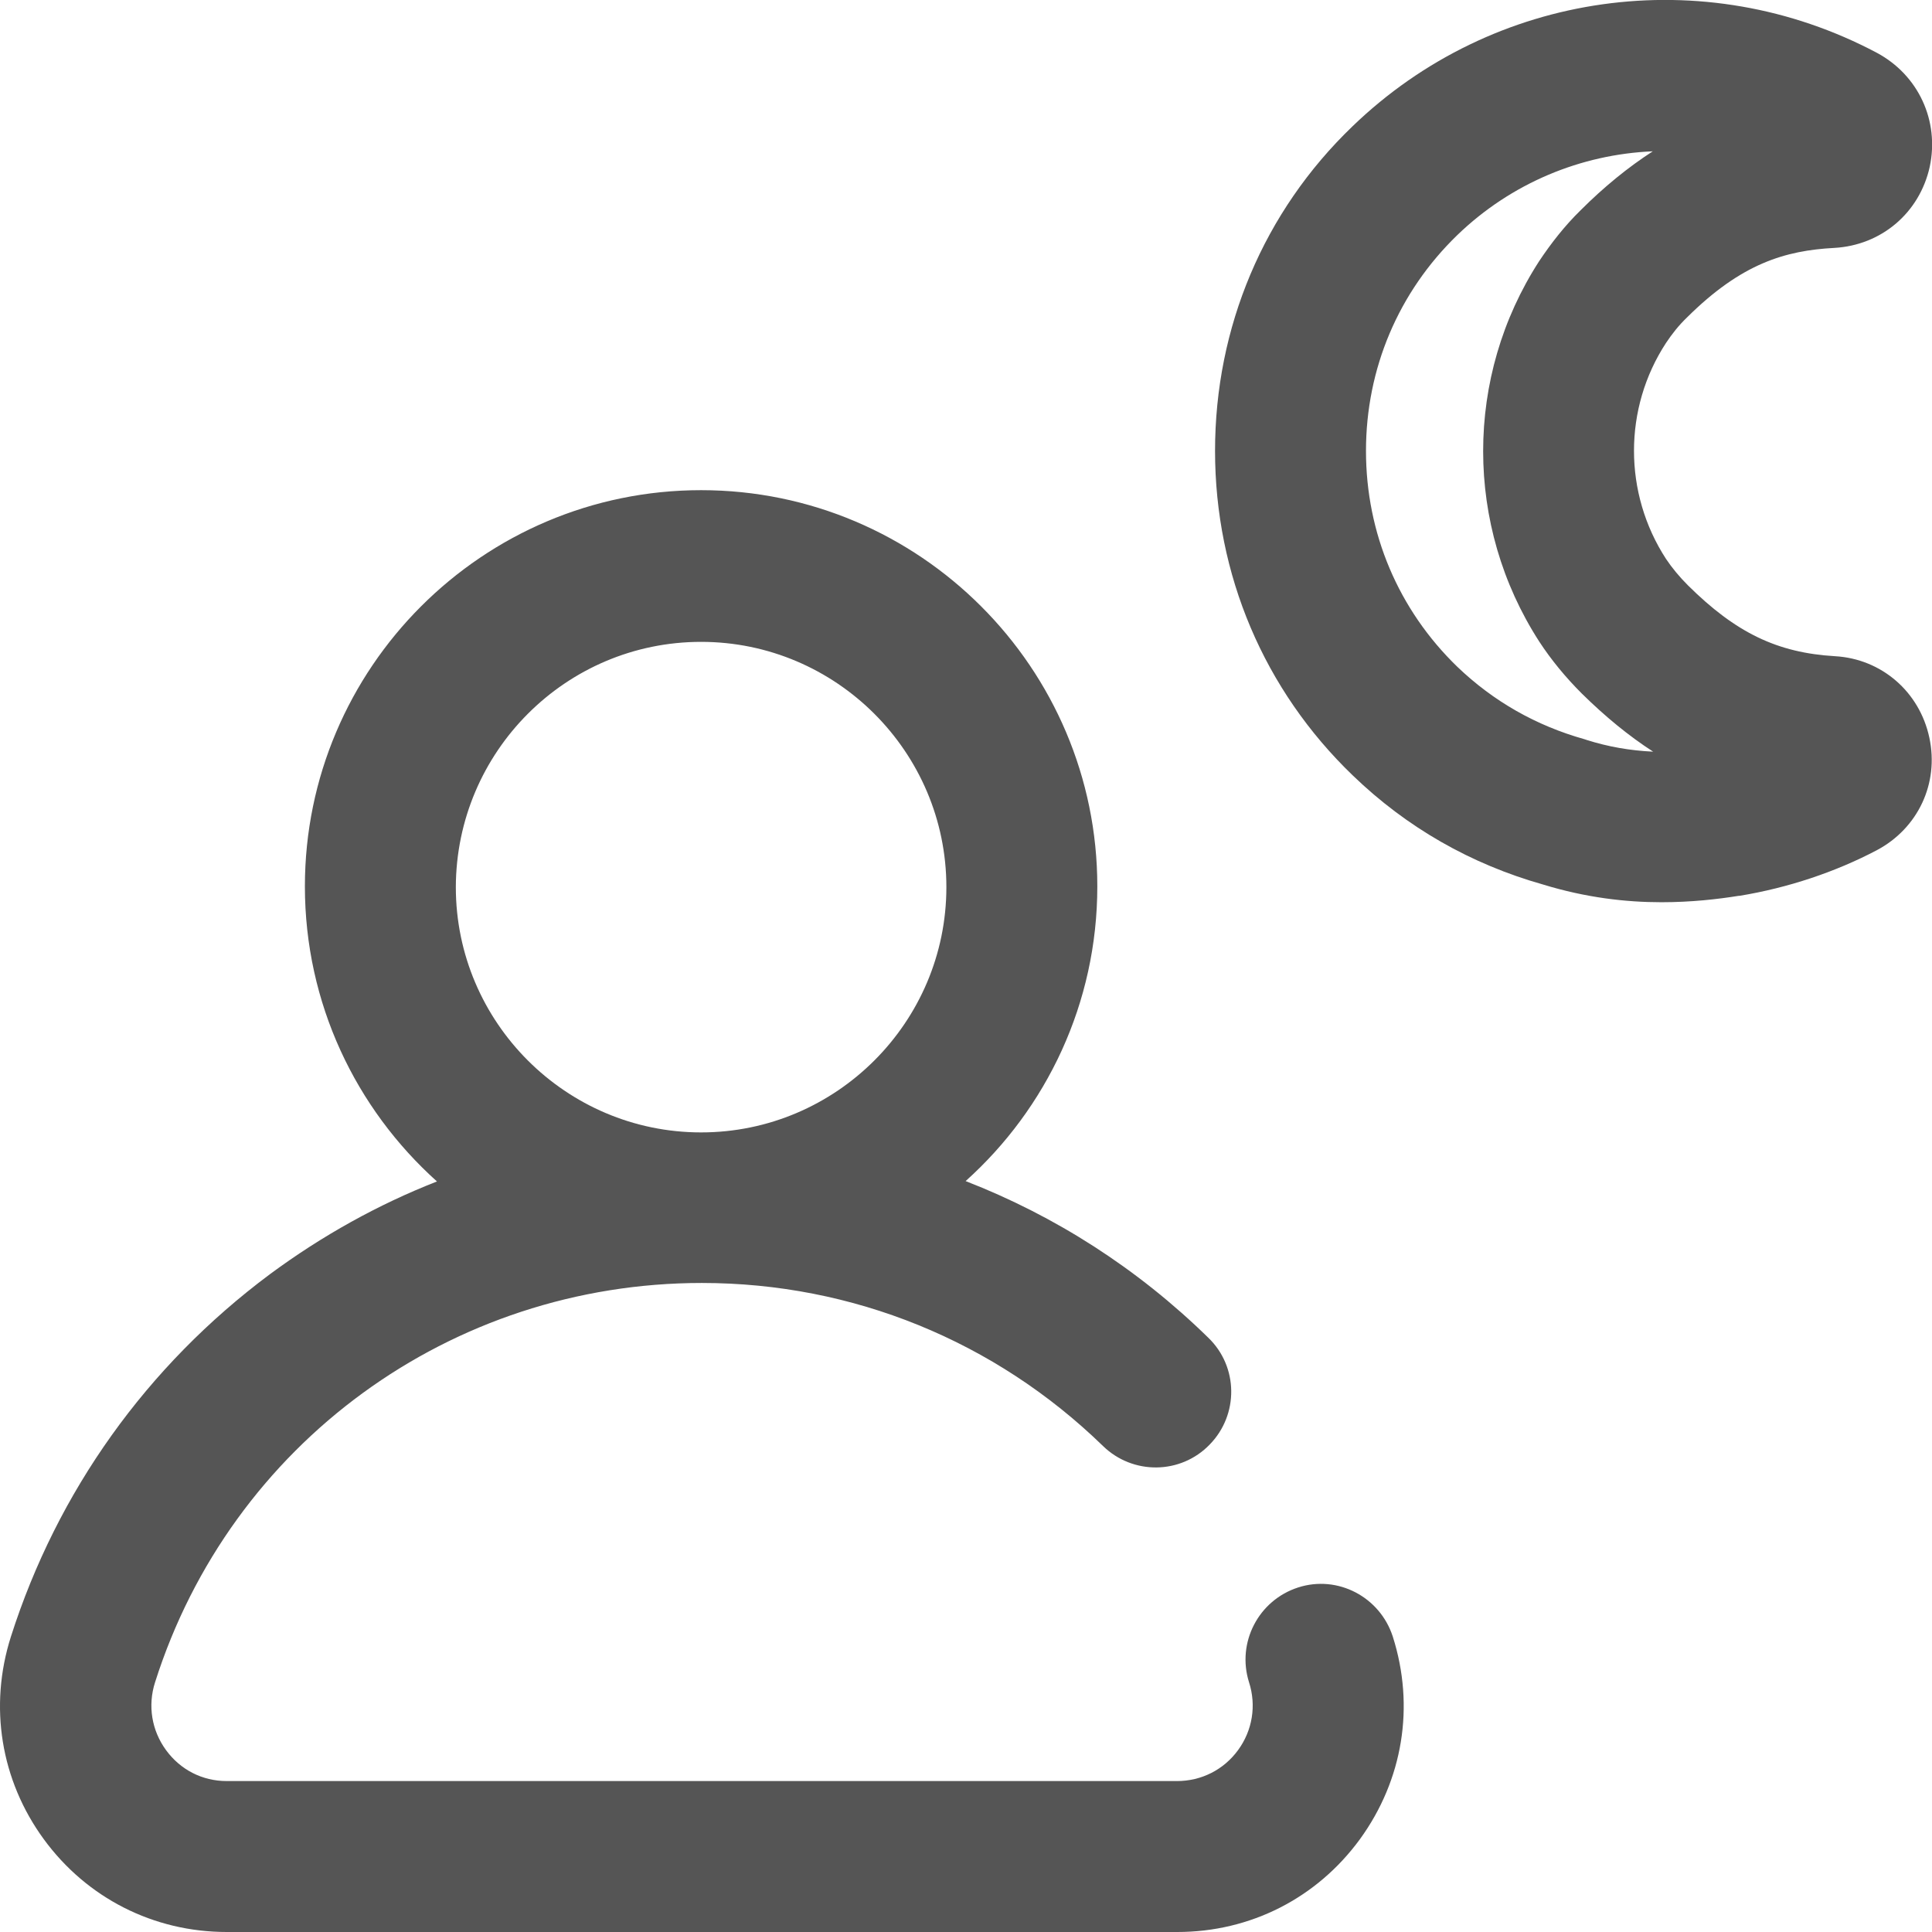 <?xml version="1.0" encoding="utf-8"?>
<!-- Generator: Adobe Illustrator 24.0.1, SVG Export Plug-In . SVG Version: 6.00 Build 0)  -->
<svg version="1.1" id="Layer_1" xmlns="http://www.w3.org/2000/svg" xmlns:xlink="http://www.w3.org/1999/xlink" x="0px" y="0px"
	 viewBox="0 0 512 512" style="enable-background:new 0 0 512 512;" xml:space="preserve">
<style type="text/css">
	.st0{fill:#555555;}
</style>
<path class="st0" d="M344,420.7c-10.5,3.4-16.3,14.6-13,25.1c2,6.2,0.9,12.8-2.9,18c-3.8,5.2-9.7,8.2-16.2,8.2H60.1
	c-6.5,0-12.3-3-16.1-8.2c-3.8-5.2-4.9-11.8-2.9-18C61.2,382.5,119.5,340,186,340c40,0,77.7,15.4,106.3,43.2
	c7.9,7.7,20.6,7.6,28.3-0.4c7.7-7.9,7.6-20.6-0.4-28.3c-18.7-18.3-40.6-32.3-64.3-41.5c21.4-19.2,34.9-47.1,34.9-78.1
	c0-57.9-47.1-105-105-105s-105,47.1-105,105c0,31,13.5,58.9,35,78.2c-15.6,6.1-30.5,14.4-44.3,24.6C38.9,362,15.2,395.2,2.9,433.7
	c-5.9,18.5-2.7,38.1,8.7,53.7C23,503,40.7,512,60.1,512h251.9c19.4,0,37-9,48.4-24.6c11.4-15.7,14.6-35.2,8.7-53.7
	C365.7,423.2,354.5,417.3,344,420.7z M185.8,170.1c35.8,0,65,29.2,65,65c0,35.8-29.2,65-65,65c-35.8,0-65-29.2-65-65
	C120.9,199.2,150,170.1,185.8,170.1z M486.3,173.9c-15.3-0.9-26.3-6.2-39-18.8c-2.2-2.2-4.2-4.6-5.8-7c-11.3-17.4-11.3-39.9,0-57.2
	c1.6-2.4,3.4-4.7,5.6-6.8c14.4-14.3,26-17.7,39-18.4c12.5-0.7,22.6-9.3,25.3-21.5C514,32,508.4,19.9,497.4,14
	C451.6-10.3,395.7-2.5,358.4,33.5c-23.5,22.6-36.4,53.2-36.4,86c0,32.8,13,63.4,36.5,86c14.3,13.8,31.3,23.5,50.4,28.9
	c11.4,3.5,22,4.7,31.4,4.7c7.9,0,14.9-0.8,20.5-1.7c0.1,0,0.2,0,0.2,0c12.8-2.1,25.4-6.3,36.4-12.1c10.9-5.8,16.5-17.7,13.9-29.8
	C508.7,183.3,498.6,174.6,486.3,173.9z M420.5,196.1c-0.2-0.1-0.4-0.1-0.6-0.2c-12.8-3.6-24.1-10-33.7-19.2
	c-15.6-15.1-24.2-35.4-24.2-57.2c0-21.8,8.6-42.1,24.2-57.2C400.5,48.5,419,40.9,438,40.1c-6.5,4.2-12.9,9.4-19.1,15.6
	c-4.2,4.1-7.8,8.7-11,13.5c-19.8,30.6-19.8,70.1,0,100.8c3.2,4.9,7,9.5,11.3,13.8c6.2,6.1,12.4,11.2,18.9,15.4
	C431.9,198.9,426.2,197.9,420.5,196.1z"/>
</svg>
